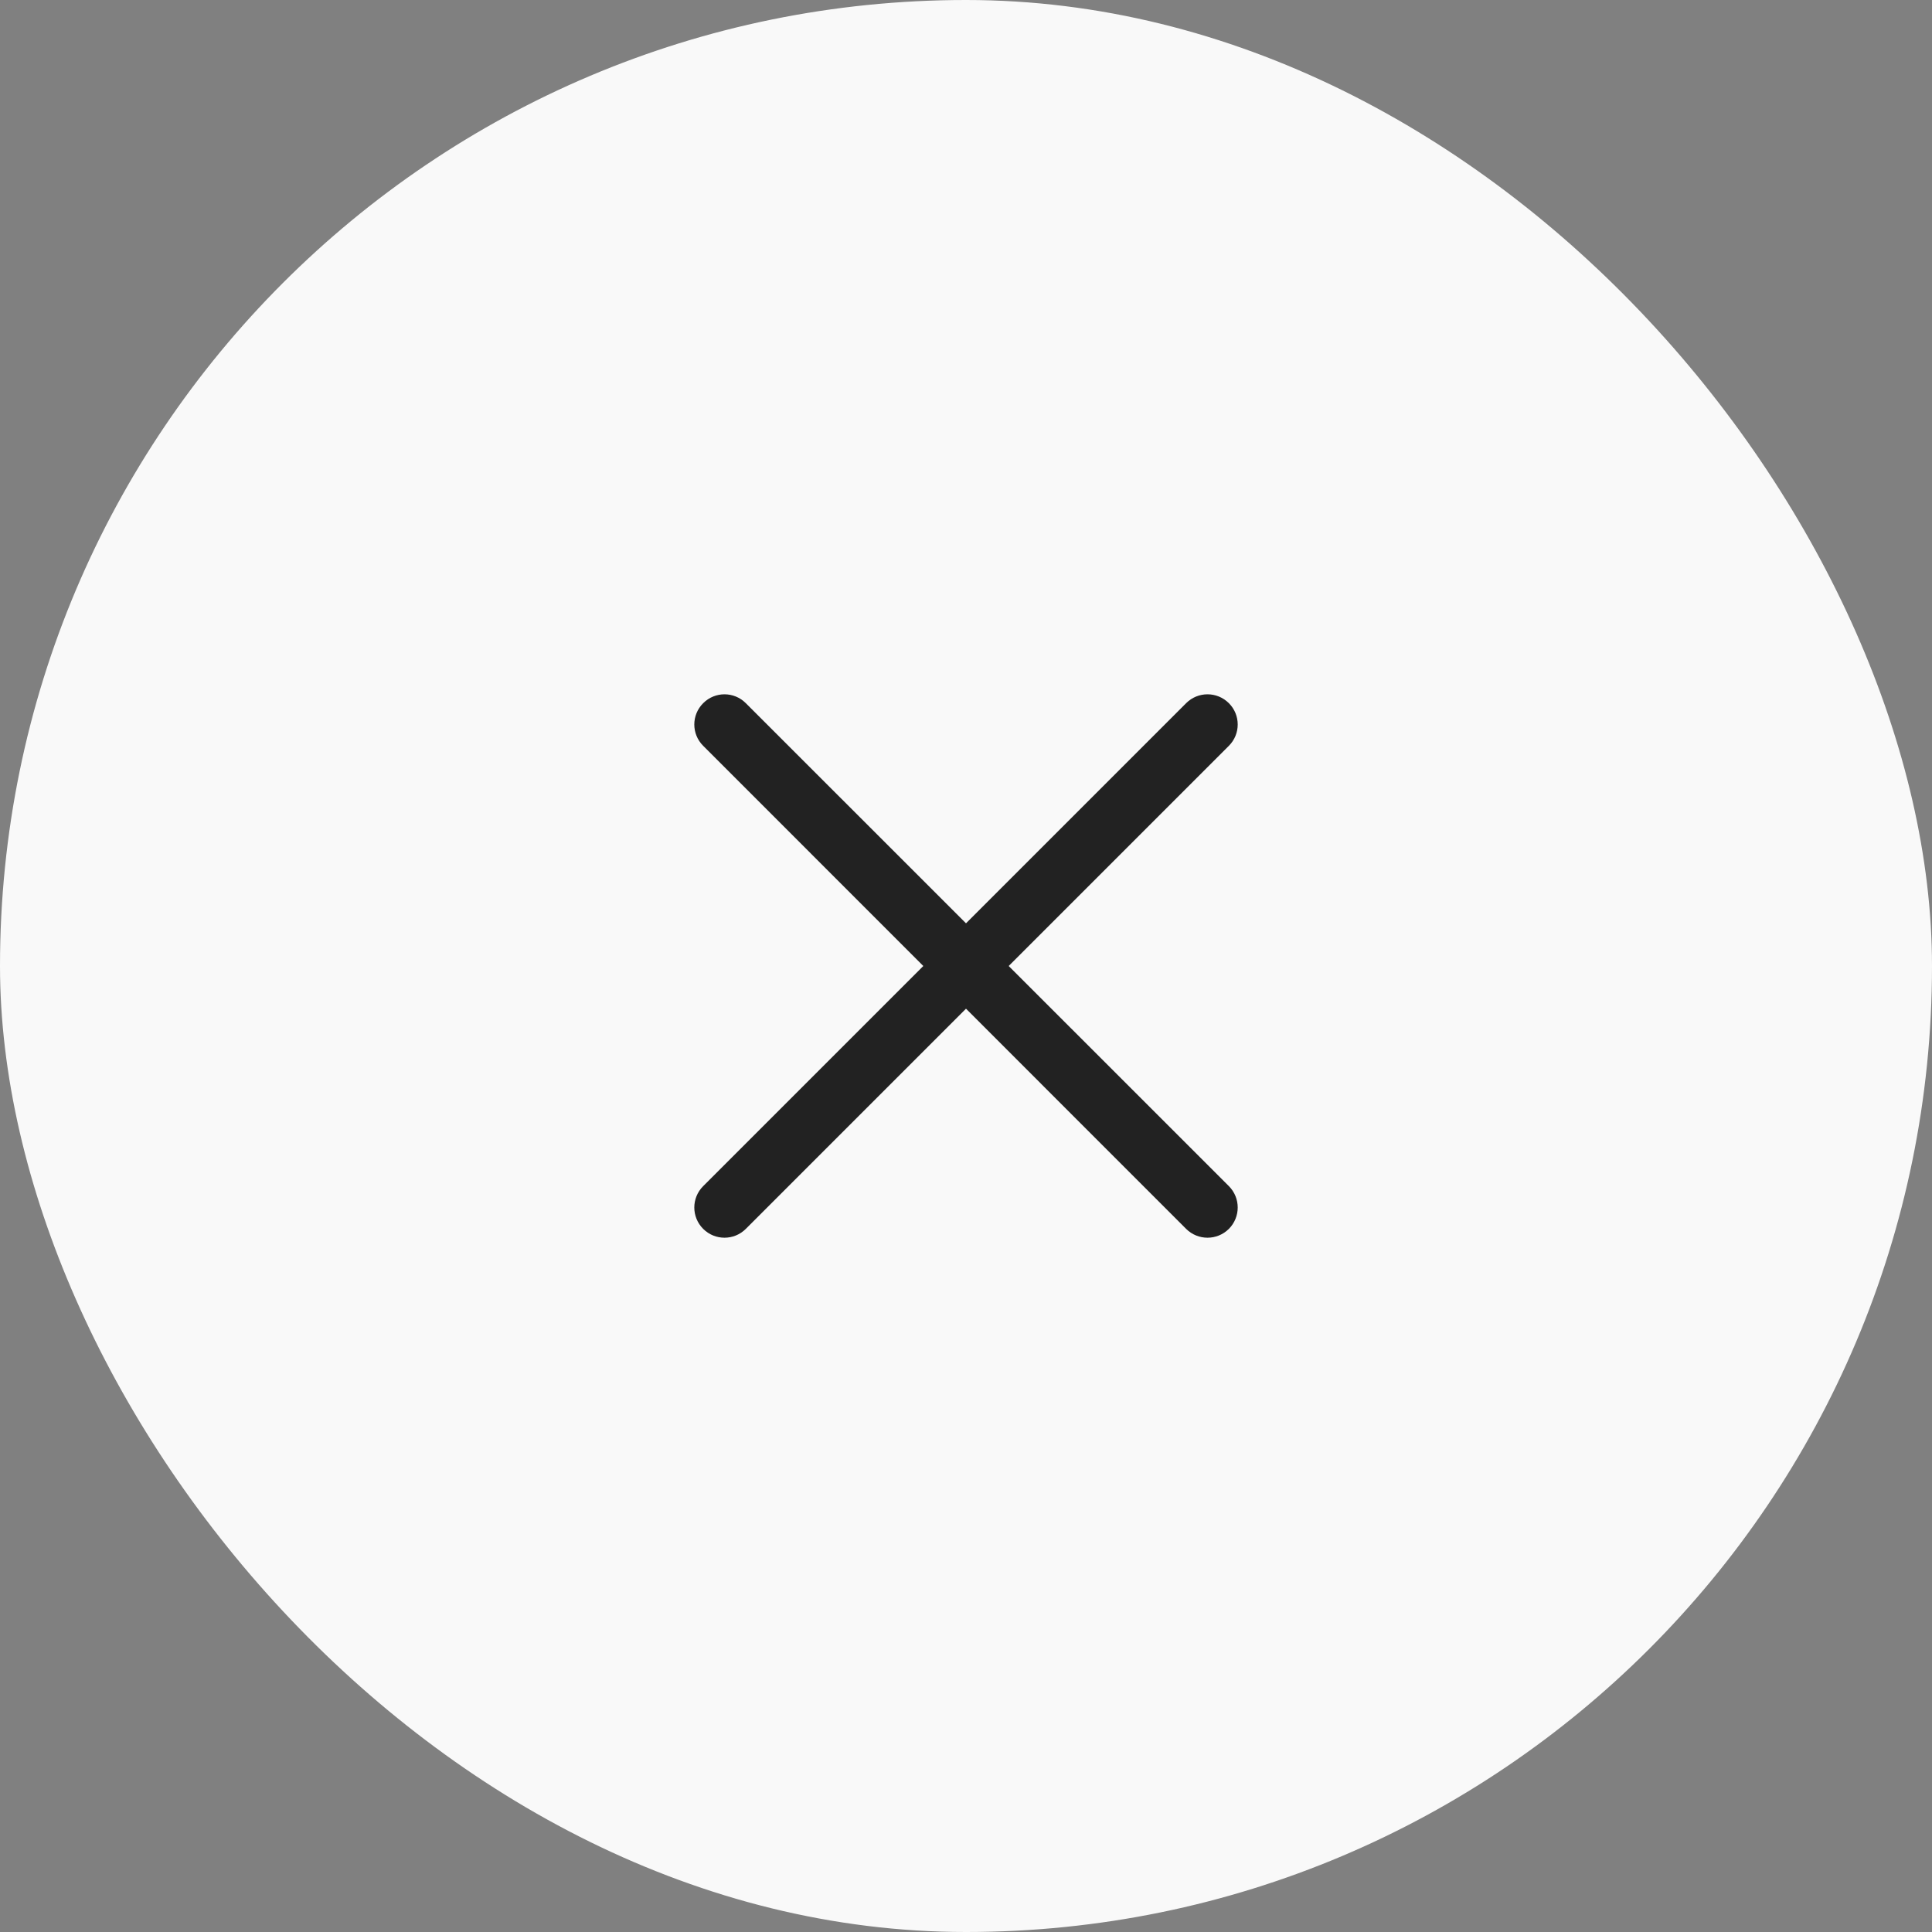 <svg width="31" height="31" viewBox="0 0 31 31" fill="none" xmlns="http://www.w3.org/2000/svg">
<rect x="0" y="0" width="31" height="31" fill="#808080" stroke="none"/>
<rect width="31" height="31" rx="15.5" fill="#F9F9F9"/>
<path fill-rule="evenodd" clip-rule="evenodd" d="M11.283 11.283C11.472 11.093 11.778 11.093 11.967 11.283L15.5 14.815L19.032 11.283C19.222 11.093 19.528 11.093 19.718 11.283C19.907 11.472 19.907 11.778 19.718 11.967L16.185 15.5L19.718 19.032C19.907 19.222 19.907 19.528 19.718 19.718C19.528 19.907 19.222 19.907 19.032 19.718L15.5 16.185L11.967 19.718C11.778 19.907 11.472 19.907 11.283 19.718C11.093 19.528 11.093 19.222 11.283 19.032L14.815 15.5L11.283 11.967C11.093 11.778 11.093 11.472 11.283 11.283Z" fill="#222222"/>
</svg>
